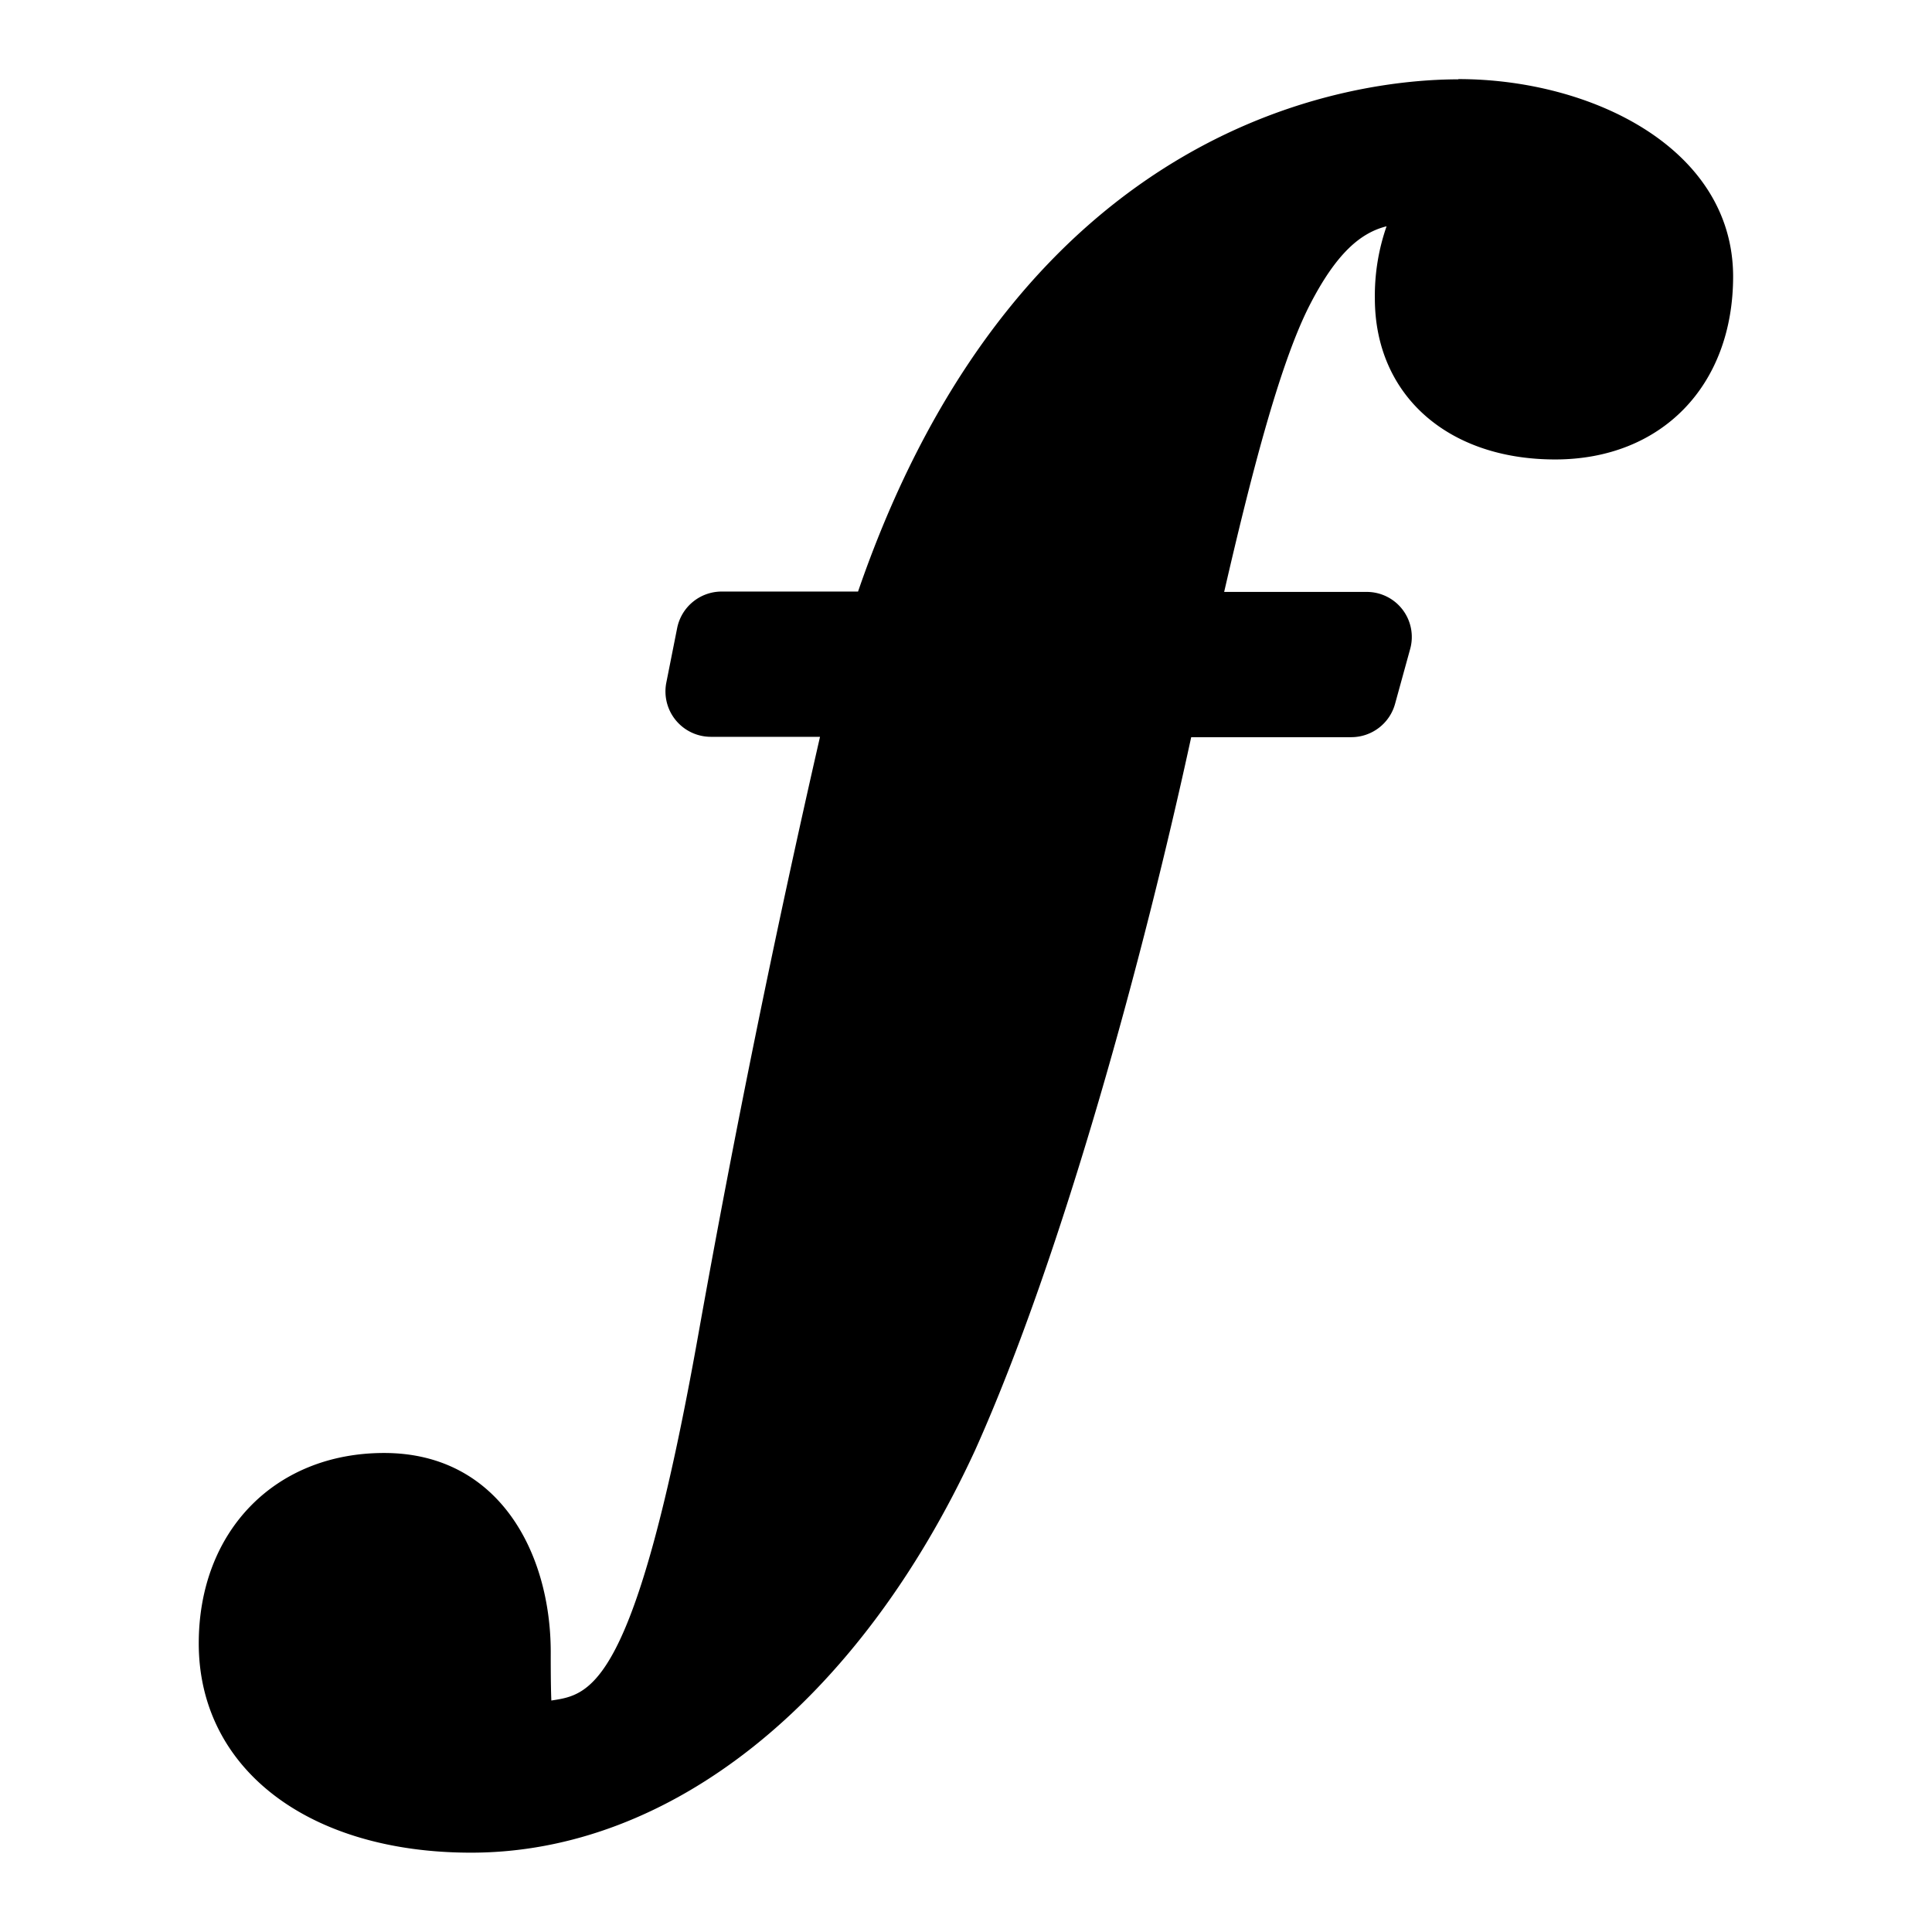<svg xmlns="http://www.w3.org/2000/svg" viewBox="-7.5 16.5 16 16"><path d="M4.578 17.157c-.836 0-3.62.312-4.972 4.242h-1.13a.376.376 0 0 0-.368.302l-.09.453a.376.376 0 0 0 .37.448h.903a105.46 105.46 0 0 0-1.005 4.934c-.528 2.967-.9 2.997-1.22 3.047-.006-.138-.005-.398-.005-.4 0-.82-.427-1.65-1.38-1.65-.904 0-1.535.648-1.535 1.577 0 1.037.906 1.733 2.255 1.733 1.65 0 3.21-1.244 4.174-3.332.732-1.63 1.405-4.13 1.79-5.906H3.69c.17 0 .318-.113.363-.275l.125-.454a.373.373 0 0 0-.36-.474h-1.18c.22-.955.454-1.866.698-2.355.23-.456.436-.62.647-.673a1.747 1.747 0 0 0-.097.597c0 .798.6 1.334 1.493 1.334.88 0 1.474-.61 1.474-1.517-.003-1.062-1.174-1.633-2.276-1.633z"/></svg>